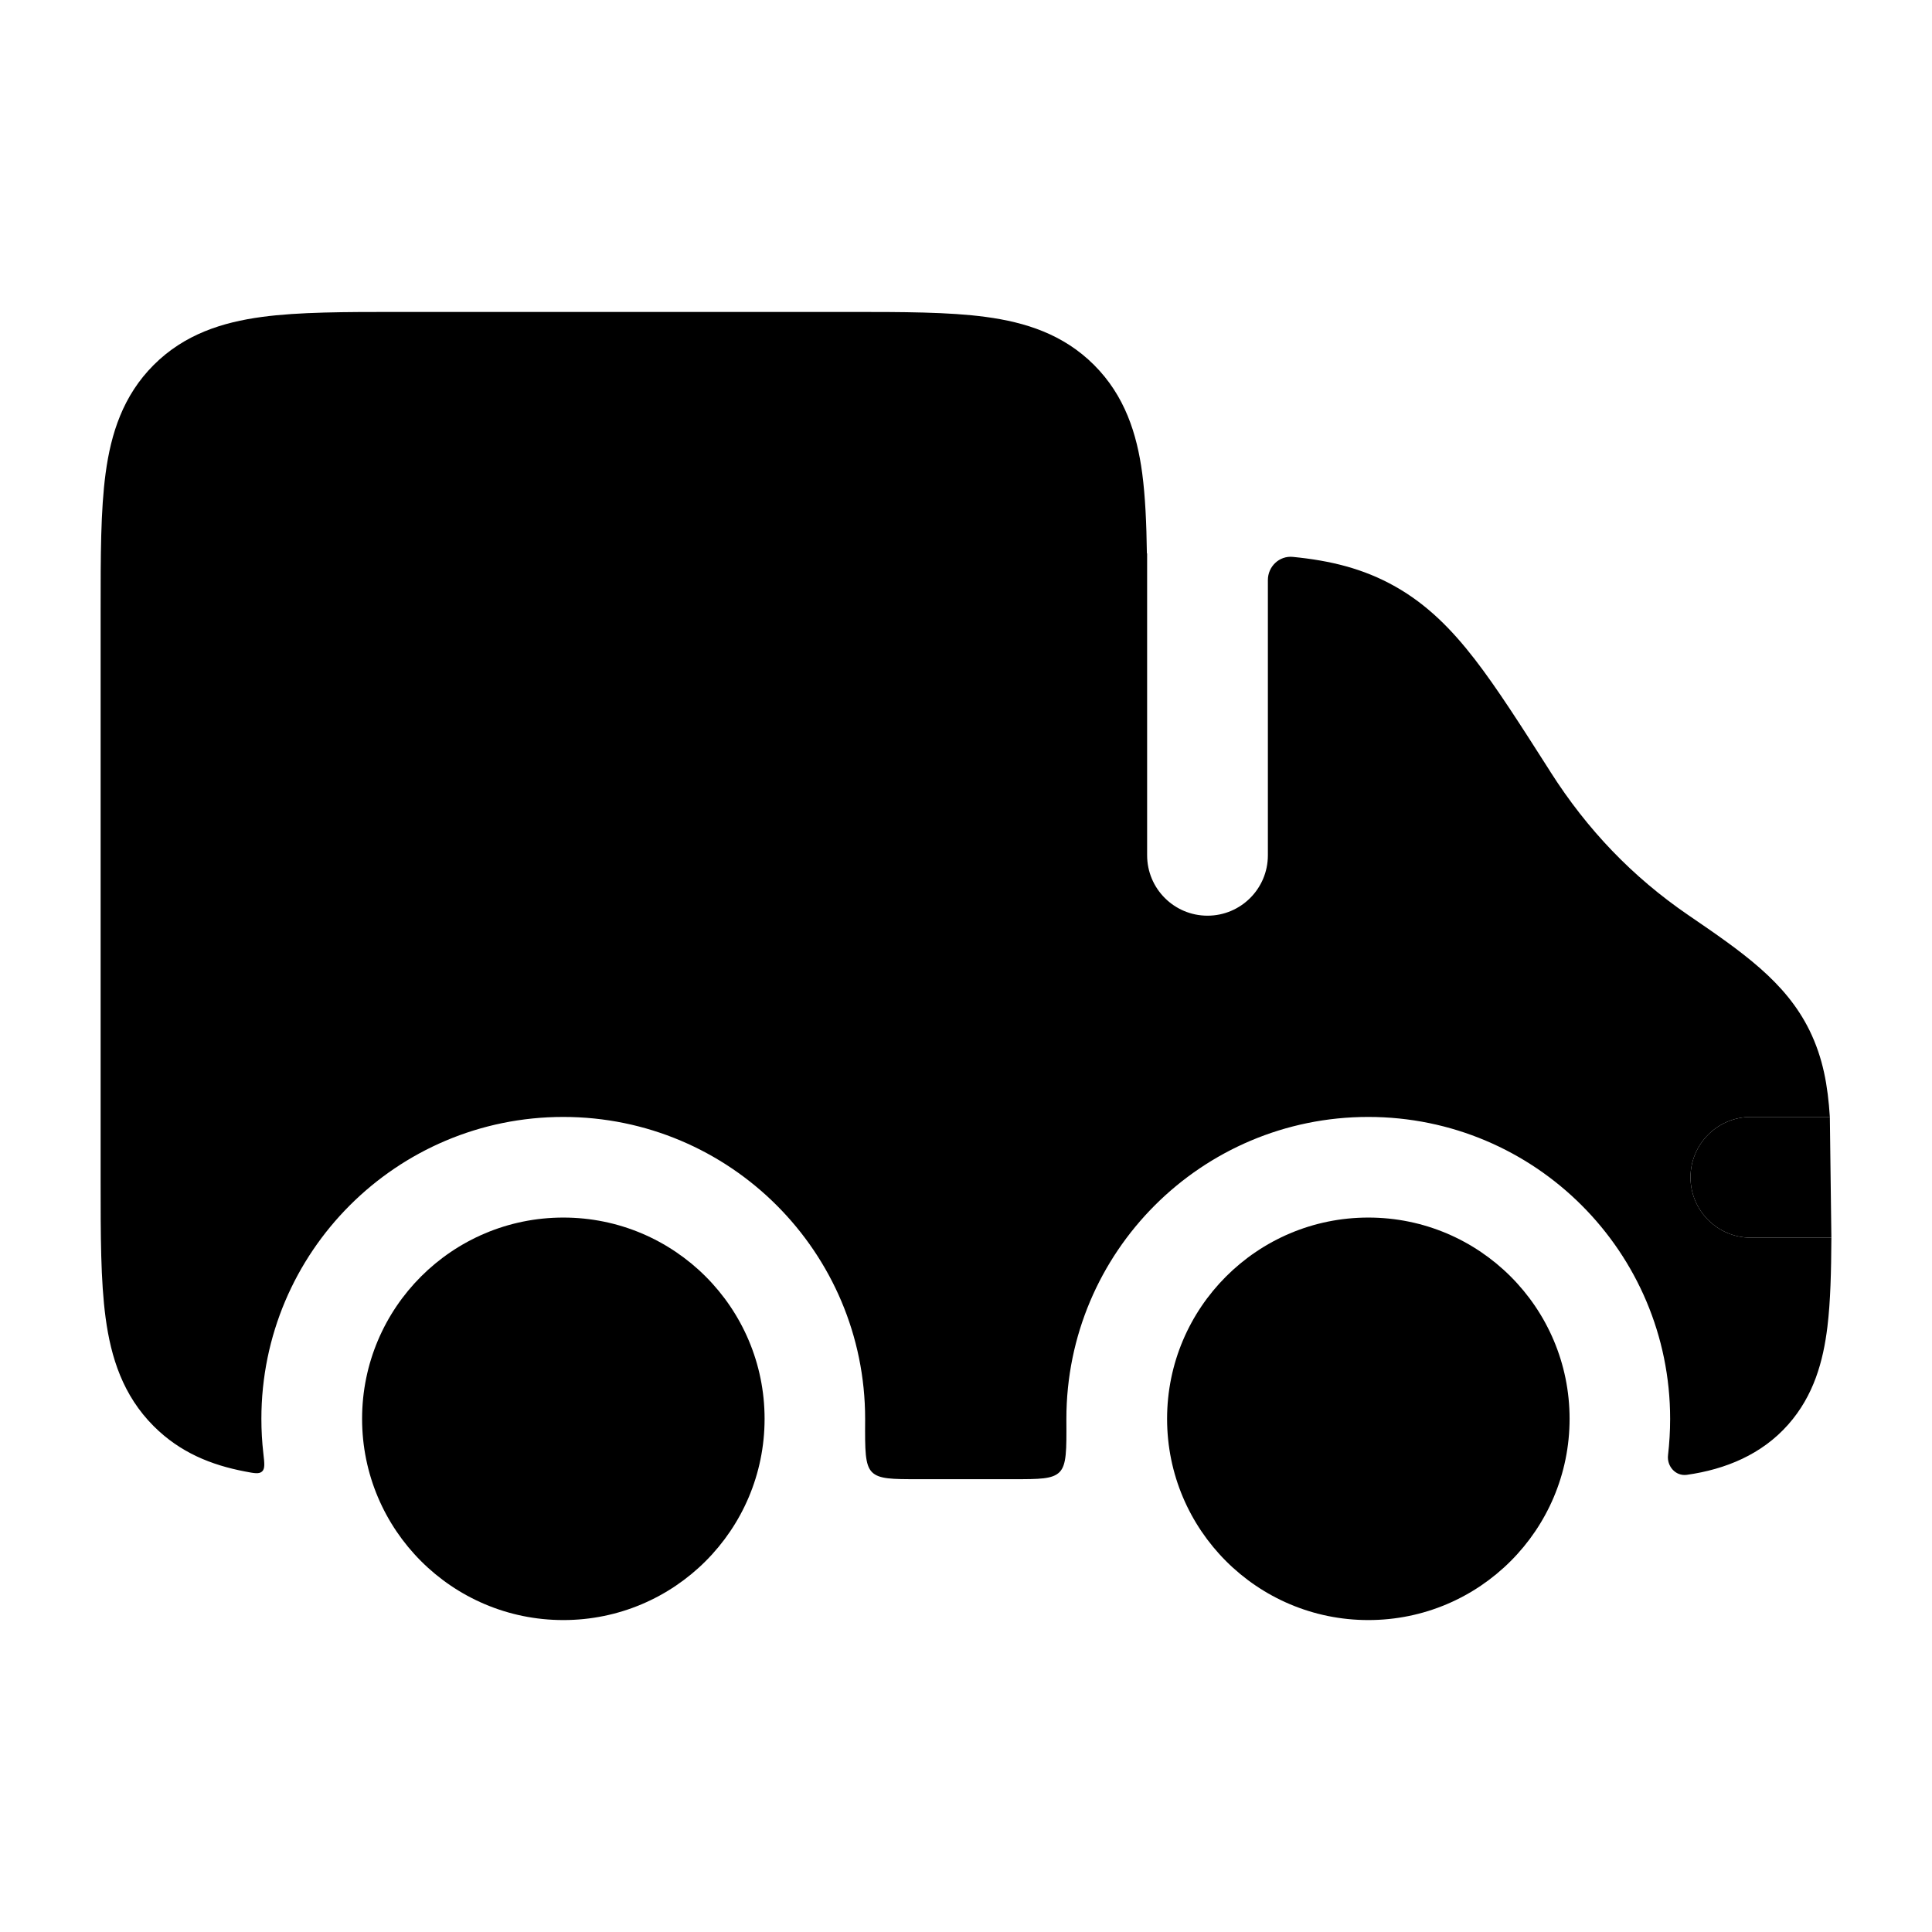 <svg width="24" height="24" viewBox="0 0 24 24" xmlns="http://www.w3.org/2000/svg">
    <path class="pr-icon-bulk-secondary" d="M10.55 3.875H4.951C4.286 3.875 3.713 3.875 3.254 3.937C2.763 4.003 2.291 4.152 1.909 4.534C1.527 4.916 1.378 5.388 1.312 5.879C1.25 6.338 1.25 6.911 1.25 7.576V14.675C1.25 15.339 1.25 15.912 1.312 16.371C1.378 16.863 1.527 17.334 1.909 17.716C2.237 18.044 2.624 18.199 3.042 18.279C3.16 18.302 3.219 18.313 3.256 18.279C3.293 18.244 3.286 18.18 3.271 18.051C3.255 17.911 3.247 17.769 3.247 17.625C3.247 15.554 4.926 13.875 6.997 13.875C9.068 13.875 10.747 15.554 10.747 17.625C10.747 17.632 10.747 17.639 10.747 17.646C10.745 18.014 10.744 18.198 10.832 18.287C10.92 18.375 11.082 18.375 11.406 18.375H12.588C12.912 18.375 13.074 18.375 13.162 18.287C13.25 18.198 13.249 18.014 13.247 17.646C13.247 17.639 13.247 17.632 13.247 17.625C13.247 15.554 14.926 13.875 16.997 13.875C19.068 13.875 20.747 15.554 20.747 17.625C20.747 17.777 20.738 17.928 20.721 18.075C20.704 18.214 20.815 18.34 20.954 18.321C21.436 18.253 21.886 18.067 22.213 17.697C22.531 17.338 22.649 16.91 22.701 16.48C22.739 16.167 22.748 15.796 22.75 15.375H21.75C21.336 15.375 21 15.039 21 14.625C21 14.211 21.336 13.875 21.75 13.875H22.731C22.706 13.486 22.647 13.145 22.479 12.801C22.182 12.196 21.647 11.829 20.973 11.368C20.277 10.892 19.717 10.305 19.263 9.593L19.245 9.564C18.89 9.008 18.597 8.548 18.322 8.192C18.033 7.818 17.73 7.511 17.334 7.287C16.935 7.061 16.52 6.963 16.061 6.918C15.892 6.901 15.75 7.037 15.75 7.206V10.625C15.75 11.039 15.414 11.375 15 11.375C14.586 11.375 14.25 11.039 14.25 10.625V6.875H14.247C14.242 6.502 14.227 6.168 14.189 5.879C14.123 5.388 13.973 4.916 13.591 4.534C13.209 4.152 12.738 4.003 12.246 3.937C11.787 3.875 11.214 3.875 10.55 3.875Z" />
    <path class="pr-icon-bulk-primary" d="M22.75 15.375H21.75C21.336 15.375 21 15.039 21 14.625C21 14.211 21.336 13.875 21.75 13.875H22.731L22.75 15.375Z" />
    <path class="pr-icon-bulk-primary" fill-rule="evenodd" clip-rule="evenodd" d="M8 6.875C8.414 6.875 8.75 7.211 8.75 7.625V8.875H10C10.414 8.875 10.75 9.211 10.75 9.625C10.75 10.039 10.414 10.375 10 10.375H8.75V11.625C8.75 12.039 8.414 12.375 8 12.375C7.586 12.375 7.25 12.039 7.25 11.625V10.375H6C5.586 10.375 5.25 10.039 5.25 9.625C5.25 9.211 5.586 8.875 6 8.875H7.25V7.625C7.25 7.211 7.586 6.875 8 6.875Z" />
    <circle cx="16.998" cy="17.625" r="2.5" />
    <circle cx="6.998" cy="17.625" r="2.5" />
</svg>
